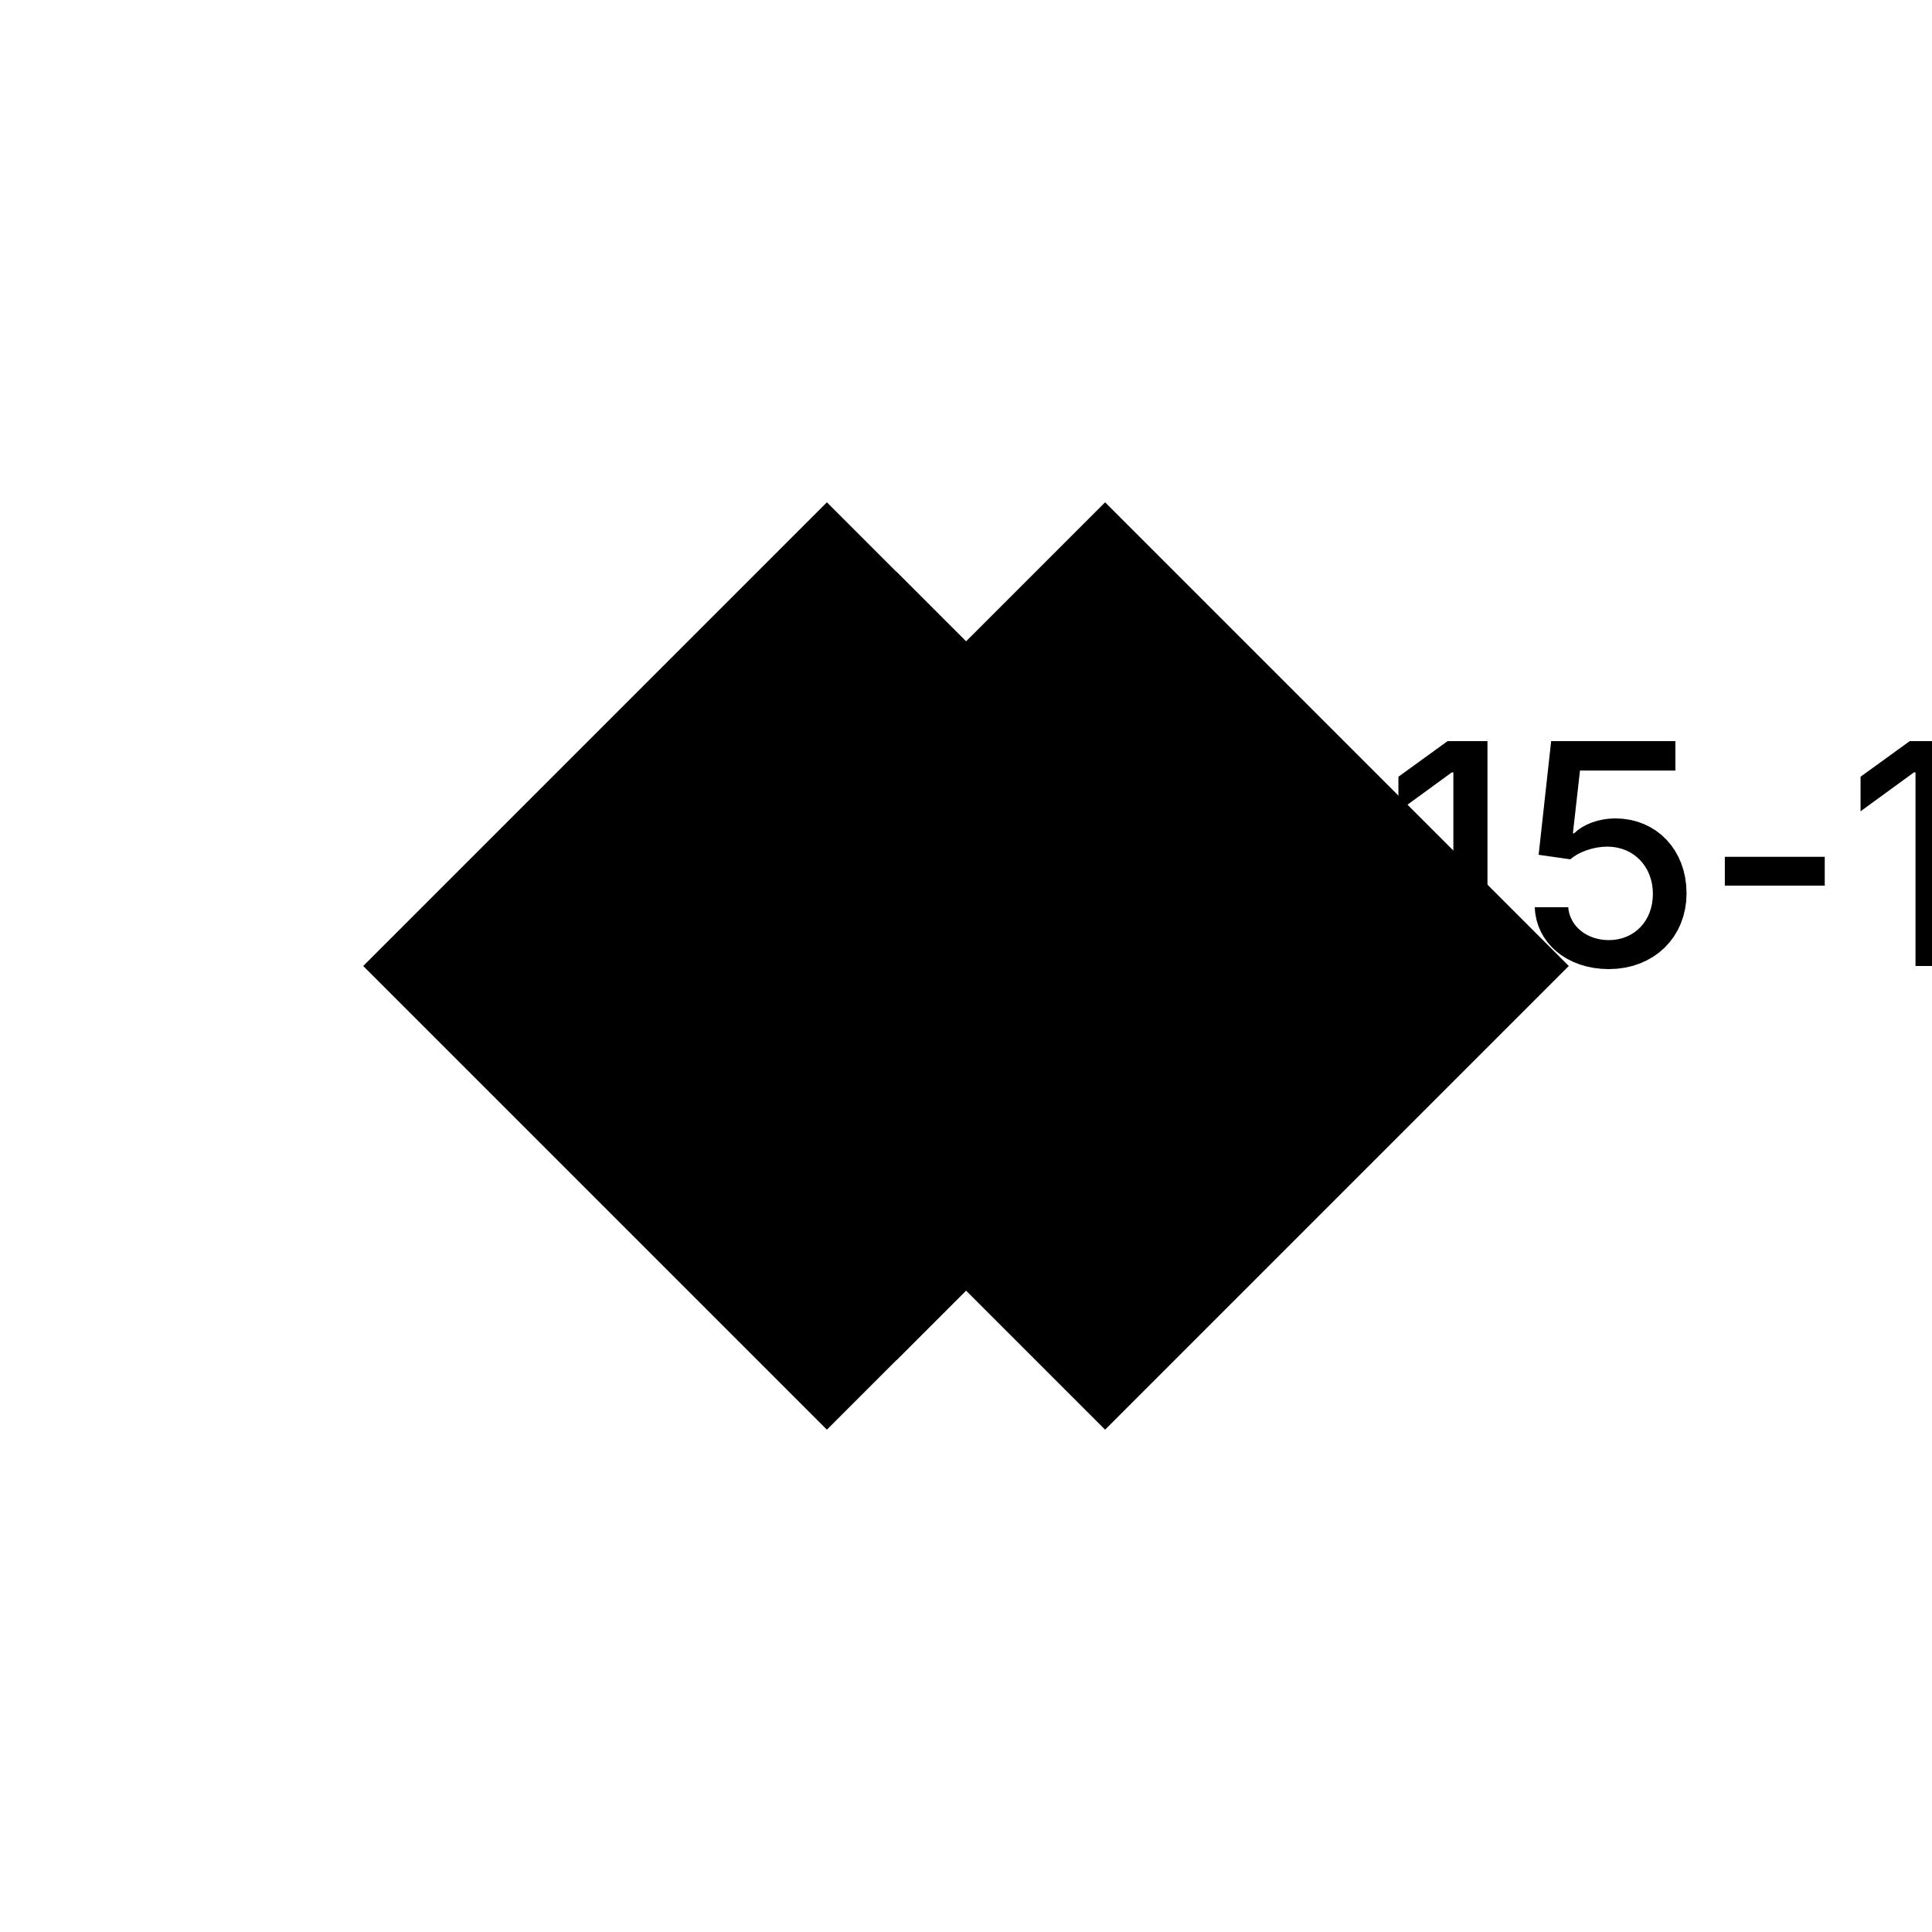 <?xml version="1.0" encoding="UTF-8"?>
<!DOCTYPE svg>
<svg
  data-animation-duration="20s"
  viewBox="-50 -50 100 100"
>
  <title>
    ANIMATION 24 - VARIATION D
  </title>
  <desc>
    <p>Based on <a href="https://www.dailyminimal.com/post/116562808399/ap15-183-a-new-geometric-design-every-day" target="_blank" rel="noopener">AP15-183</a> by <a href="https://www.designbypierre.io/" target="_blank" rel="noopener">Pierre Voisin</a> at <a href="https://www.dailyminimal.com/" target="_blank" rel="noopener">DAILYMINIMAL</a>.</p>
    <p>See this animation in action here: <a href="https://andrew.wang-hoyer.com/experiments/svg-animations/24/d" target="_blank" rel="noopener">https://andrew.wang-hoyer.com/experiments/svg-animations/24/d</a>.</p>
    <p>Generator source code : <a href="https://github.com/ndrwhr/svg-animation-src/tree/master/site/_svgs/generators/animations/24/d.js" target="_blank" rel="noopener">https://github.com/ndrwhr/svg-animation-src/tree/master/site/_svgs/generators/animations/24/d.js</a>.</p>
    <p>All generated files and source code are released under the following license:</p>
    <p>MIT License</p>
    <p>Copyright (c) 2018-present Andrew Hoyer</p>
    <p>Permission is hereby granted, free of charge, to any person obtaining a copy of this software and associated documentation files (the &quot;Software&quot;), to deal in the Software without restriction, including without limitation the rights to use, copy, modify, merge, publish, distribute, sublicense, and/or sell copies of the Software, and to permit persons to whom the Software is furnished to do so, subject to the following conditions:</p>
    <p>The above copyright notice and this permission notice shall be included in all copies or substantial portions of the Software.</p>
    <p>THE SOFTWARE IS PROVIDED &quot;AS IS&quot;, WITHOUT WARRANTY OF ANY KIND, EXPRESS OR IMPLIED, INCLUDING BUT NOT LIMITED TO THE WARRANTIES OF MERCHANTABILITY, FITNESS FOR A PARTICULAR PURPOSE AND NONINFRINGEMENT. IN NO EVENT SHALL THE AUTHORS OR COPYRIGHT HOLDERS BE LIABLE FOR ANY CLAIM, DAMAGES OR OTHER LIABILITY, WHETHER IN AN ACTION OF CONTRACT, TORT OR OTHERWISE, ARISING FROM, OUT OF OR IN CONNECTION WITH THE SOFTWARE OR THE USE OR OTHER DEALINGS IN THE SOFTWARE.</p>
  </desc>
  <defs>
    <clipPath
      id="svg-24-d-left-clip"
      transform="translate(7.2, 0)"
    >
      <polygon
        class="svg-24-d-polygon"
        points="0,-24 24,-1.4695762231022014e-15 2.939152446204403e-15,24 -24,4.408728563427486e-15"
      />
    </clipPath>
    <clipPath
      clip-path="url(#svg-24-d-left-clip)"
      id="svg-24-d-main-clip"
      transform="translate(-7.2, 0)"
    >
      <polygon
        class="svg-24-d-polygon"
        points="0,-24 24,-1.4695762231022014e-15 2.939152446204403e-15,24 -24,4.408728563427486e-15"
        style="animation-direction: reverse"
      />
    </clipPath>
  </defs>
  <style>
    /* <![CDATA[ */
      .svg-24-d-polygon {
        stroke: black;
        stroke-width: .2;
        fill: none;
        animation: svg-24-d-main-animation 20s linear -10s infinite;
      }
      
      .svg-24-d-line {
        stroke: black;
        stroke-width: .2;
      }
      
      @keyframes svg-24-d-main-animation {
        from {
          transform: rotate(0);
        }
      
        to {
          transform: rotate(-1turn);
        }
      }
      
    /* ]]> */
  </style>
  <g
    class="svg-24-d-g"
    clip-path="url(#svg-24-d-main-clip)"
  >
    <line
      class="svg-24-d-line"
      x1="-50"
      x2="50"
      y1="-50"
      y2="-50"
    />
    <line
      class="svg-24-d-line"
      x1="-50"
      x2="50"
      y1="-49"
      y2="-49"
    />
    <line
      class="svg-24-d-line"
      x1="-50"
      x2="50"
      y1="-48"
      y2="-48"
    />
    <line
      class="svg-24-d-line"
      x1="-50"
      x2="50"
      y1="-47"
      y2="-47"
    />
    <line
      class="svg-24-d-line"
      x1="-50"
      x2="50"
      y1="-46"
      y2="-46"
    />
    <line
      class="svg-24-d-line"
      x1="-50"
      x2="50"
      y1="-45"
      y2="-45"
    />
    <line
      class="svg-24-d-line"
      x1="-50"
      x2="50"
      y1="-44"
      y2="-44"
    />
    <line
      class="svg-24-d-line"
      x1="-50"
      x2="50"
      y1="-43"
      y2="-43"
    />
    <line
      class="svg-24-d-line"
      x1="-50"
      x2="50"
      y1="-42"
      y2="-42"
    />
    <line
      class="svg-24-d-line"
      x1="-50"
      x2="50"
      y1="-41"
      y2="-41"
    />
    <line
      class="svg-24-d-line"
      x1="-50"
      x2="50"
      y1="-40"
      y2="-40"
    />
    <line
      class="svg-24-d-line"
      x1="-50"
      x2="50"
      y1="-39"
      y2="-39"
    />
    <line
      class="svg-24-d-line"
      x1="-50"
      x2="50"
      y1="-38"
      y2="-38"
    />
    <line
      class="svg-24-d-line"
      x1="-50"
      x2="50"
      y1="-37"
      y2="-37"
    />
    <line
      class="svg-24-d-line"
      x1="-50"
      x2="50"
      y1="-36"
      y2="-36"
    />
    <line
      class="svg-24-d-line"
      x1="-50"
      x2="50"
      y1="-35"
      y2="-35"
    />
    <line
      class="svg-24-d-line"
      x1="-50"
      x2="50"
      y1="-34"
      y2="-34"
    />
    <line
      class="svg-24-d-line"
      x1="-50"
      x2="50"
      y1="-33"
      y2="-33"
    />
    <line
      class="svg-24-d-line"
      x1="-50"
      x2="50"
      y1="-32"
      y2="-32"
    />
    <line
      class="svg-24-d-line"
      x1="-50"
      x2="50"
      y1="-31"
      y2="-31"
    />
    <line
      class="svg-24-d-line"
      x1="-50"
      x2="50"
      y1="-30"
      y2="-30"
    />
    <line
      class="svg-24-d-line"
      x1="-50"
      x2="50"
      y1="-29"
      y2="-29"
    />
    <line
      class="svg-24-d-line"
      x1="-50"
      x2="50"
      y1="-28"
      y2="-28"
    />
    <line
      class="svg-24-d-line"
      x1="-50"
      x2="50"
      y1="-27"
      y2="-27"
    />
    <line
      class="svg-24-d-line"
      x1="-50"
      x2="50"
      y1="-26"
      y2="-26"
    />
    <line
      class="svg-24-d-line"
      x1="-50"
      x2="50"
      y1="-25"
      y2="-25"
    />
    <line
      class="svg-24-d-line"
      x1="-50"
      x2="50"
      y1="-24"
      y2="-24"
    />
    <line
      class="svg-24-d-line"
      x1="-50"
      x2="50"
      y1="-23"
      y2="-23"
    />
    <line
      class="svg-24-d-line"
      x1="-50"
      x2="50"
      y1="-22"
      y2="-22"
    />
    <line
      class="svg-24-d-line"
      x1="-50"
      x2="50"
      y1="-21"
      y2="-21"
    />
    <line
      class="svg-24-d-line"
      x1="-50"
      x2="50"
      y1="-20"
      y2="-20"
    />
    <line
      class="svg-24-d-line"
      x1="-50"
      x2="50"
      y1="-19"
      y2="-19"
    />
    <line
      class="svg-24-d-line"
      x1="-50"
      x2="50"
      y1="-18"
      y2="-18"
    />
    <line
      class="svg-24-d-line"
      x1="-50"
      x2="50"
      y1="-17"
      y2="-17"
    />
    <line
      class="svg-24-d-line"
      x1="-50"
      x2="50"
      y1="-16"
      y2="-16"
    />
    <line
      class="svg-24-d-line"
      x1="-50"
      x2="50"
      y1="-15"
      y2="-15"
    />
    <line
      class="svg-24-d-line"
      x1="-50"
      x2="50"
      y1="-14"
      y2="-14"
    />
    <line
      class="svg-24-d-line"
      x1="-50"
      x2="50"
      y1="-13"
      y2="-13"
    />
    <line
      class="svg-24-d-line"
      x1="-50"
      x2="50"
      y1="-12"
      y2="-12"
    />
    <line
      class="svg-24-d-line"
      x1="-50"
      x2="50"
      y1="-11"
      y2="-11"
    />
    <line
      class="svg-24-d-line"
      x1="-50"
      x2="50"
      y1="-10"
      y2="-10"
    />
    <line
      class="svg-24-d-line"
      x1="-50"
      x2="50"
      y1="-9"
      y2="-9"
    />
    <line
      class="svg-24-d-line"
      x1="-50"
      x2="50"
      y1="-8"
      y2="-8"
    />
    <line
      class="svg-24-d-line"
      x1="-50"
      x2="50"
      y1="-7"
      y2="-7"
    />
    <line
      class="svg-24-d-line"
      x1="-50"
      x2="50"
      y1="-6"
      y2="-6"
    />
    <line
      class="svg-24-d-line"
      x1="-50"
      x2="50"
      y1="-5"
      y2="-5"
    />
    <line
      class="svg-24-d-line"
      x1="-50"
      x2="50"
      y1="-4"
      y2="-4"
    />
    <line
      class="svg-24-d-line"
      x1="-50"
      x2="50"
      y1="-3"
      y2="-3"
    />
    <line
      class="svg-24-d-line"
      x1="-50"
      x2="50"
      y1="-2"
      y2="-2"
    />
    <line
      class="svg-24-d-line"
      x1="-50"
      x2="50"
      y1="-1"
      y2="-1"
    />
    <line
      class="svg-24-d-line"
      x1="-50"
      x2="50"
      y1="0"
      y2="0"
    />
    <line
      class="svg-24-d-line"
      x1="-50"
      x2="50"
      y1="1"
      y2="1"
    />
    <line
      class="svg-24-d-line"
      x1="-50"
      x2="50"
      y1="2"
      y2="2"
    />
    <line
      class="svg-24-d-line"
      x1="-50"
      x2="50"
      y1="3"
      y2="3"
    />
    <line
      class="svg-24-d-line"
      x1="-50"
      x2="50"
      y1="4"
      y2="4"
    />
    <line
      class="svg-24-d-line"
      x1="-50"
      x2="50"
      y1="5"
      y2="5"
    />
    <line
      class="svg-24-d-line"
      x1="-50"
      x2="50"
      y1="6"
      y2="6"
    />
    <line
      class="svg-24-d-line"
      x1="-50"
      x2="50"
      y1="7"
      y2="7"
    />
    <line
      class="svg-24-d-line"
      x1="-50"
      x2="50"
      y1="8"
      y2="8"
    />
    <line
      class="svg-24-d-line"
      x1="-50"
      x2="50"
      y1="9"
      y2="9"
    />
    <line
      class="svg-24-d-line"
      x1="-50"
      x2="50"
      y1="10"
      y2="10"
    />
    <line
      class="svg-24-d-line"
      x1="-50"
      x2="50"
      y1="11"
      y2="11"
    />
    <line
      class="svg-24-d-line"
      x1="-50"
      x2="50"
      y1="12"
      y2="12"
    />
    <line
      class="svg-24-d-line"
      x1="-50"
      x2="50"
      y1="13"
      y2="13"
    />
    <line
      class="svg-24-d-line"
      x1="-50"
      x2="50"
      y1="14"
      y2="14"
    />
    <line
      class="svg-24-d-line"
      x1="-50"
      x2="50"
      y1="15"
      y2="15"
    />
    <line
      class="svg-24-d-line"
      x1="-50"
      x2="50"
      y1="16"
      y2="16"
    />
    <line
      class="svg-24-d-line"
      x1="-50"
      x2="50"
      y1="17"
      y2="17"
    />
    <line
      class="svg-24-d-line"
      x1="-50"
      x2="50"
      y1="18"
      y2="18"
    />
    <line
      class="svg-24-d-line"
      x1="-50"
      x2="50"
      y1="19"
      y2="19"
    />
    <line
      class="svg-24-d-line"
      x1="-50"
      x2="50"
      y1="20"
      y2="20"
    />
    <line
      class="svg-24-d-line"
      x1="-50"
      x2="50"
      y1="21"
      y2="21"
    />
    <line
      class="svg-24-d-line"
      x1="-50"
      x2="50"
      y1="22"
      y2="22"
    />
    <line
      class="svg-24-d-line"
      x1="-50"
      x2="50"
      y1="23"
      y2="23"
    />
    <line
      class="svg-24-d-line"
      x1="-50"
      x2="50"
      y1="24"
      y2="24"
    />
    <line
      class="svg-24-d-line"
      x1="-50"
      x2="50"
      y1="25"
      y2="25"
    />
    <line
      class="svg-24-d-line"
      x1="-50"
      x2="50"
      y1="26"
      y2="26"
    />
    <line
      class="svg-24-d-line"
      x1="-50"
      x2="50"
      y1="27"
      y2="27"
    />
    <line
      class="svg-24-d-line"
      x1="-50"
      x2="50"
      y1="28"
      y2="28"
    />
    <line
      class="svg-24-d-line"
      x1="-50"
      x2="50"
      y1="29"
      y2="29"
    />
    <line
      class="svg-24-d-line"
      x1="-50"
      x2="50"
      y1="30"
      y2="30"
    />
    <line
      class="svg-24-d-line"
      x1="-50"
      x2="50"
      y1="31"
      y2="31"
    />
    <line
      class="svg-24-d-line"
      x1="-50"
      x2="50"
      y1="32"
      y2="32"
    />
    <line
      class="svg-24-d-line"
      x1="-50"
      x2="50"
      y1="33"
      y2="33"
    />
    <line
      class="svg-24-d-line"
      x1="-50"
      x2="50"
      y1="34"
      y2="34"
    />
    <line
      class="svg-24-d-line"
      x1="-50"
      x2="50"
      y1="35"
      y2="35"
    />
    <line
      class="svg-24-d-line"
      x1="-50"
      x2="50"
      y1="36"
      y2="36"
    />
    <line
      class="svg-24-d-line"
      x1="-50"
      x2="50"
      y1="37"
      y2="37"
    />
    <line
      class="svg-24-d-line"
      x1="-50"
      x2="50"
      y1="38"
      y2="38"
    />
    <line
      class="svg-24-d-line"
      x1="-50"
      x2="50"
      y1="39"
      y2="39"
    />
    <line
      class="svg-24-d-line"
      x1="-50"
      x2="50"
      y1="40"
      y2="40"
    />
    <line
      class="svg-24-d-line"
      x1="-50"
      x2="50"
      y1="41"
      y2="41"
    />
    <line
      class="svg-24-d-line"
      x1="-50"
      x2="50"
      y1="42"
      y2="42"
    />
    <line
      class="svg-24-d-line"
      x1="-50"
      x2="50"
      y1="43"
      y2="43"
    />
    <line
      class="svg-24-d-line"
      x1="-50"
      x2="50"
      y1="44"
      y2="44"
    />
    <line
      class="svg-24-d-line"
      x1="-50"
      x2="50"
      y1="45"
      y2="45"
    />
    <line
      class="svg-24-d-line"
      x1="-50"
      x2="50"
      y1="46"
      y2="46"
    />
    <line
      class="svg-24-d-line"
      x1="-50"
      x2="50"
      y1="47"
      y2="47"
    />
    <line
      class="svg-24-d-line"
      x1="-50"
      x2="50"
      y1="48"
      y2="48"
    />
    <line
      class="svg-24-d-line"
      x1="-50"
      x2="50"
      y1="49"
      y2="49"
    />
  </g>
  <g
    class="svg-24-d-g"
    transform="translate(7.2, 0)"
  >
    <polygon
      class="svg-24-d-polygon"
      points="0,-24 24,-1.4695762231022014e-15 2.939152446204403e-15,24 -24,4.408728563427486e-15"
    />
  </g>
  <g
    class="svg-24-d-g"
    transform="translate(-7.2, 0)"
  >
    <polygon
      class="svg-24-d-polygon"
      points="0,-24 24,-1.4695762231022014e-15 2.939152446204403e-15,24 -24,4.408728563427486e-15"
      style="animation-direction: reverse"
    />
  </g>
</svg>
